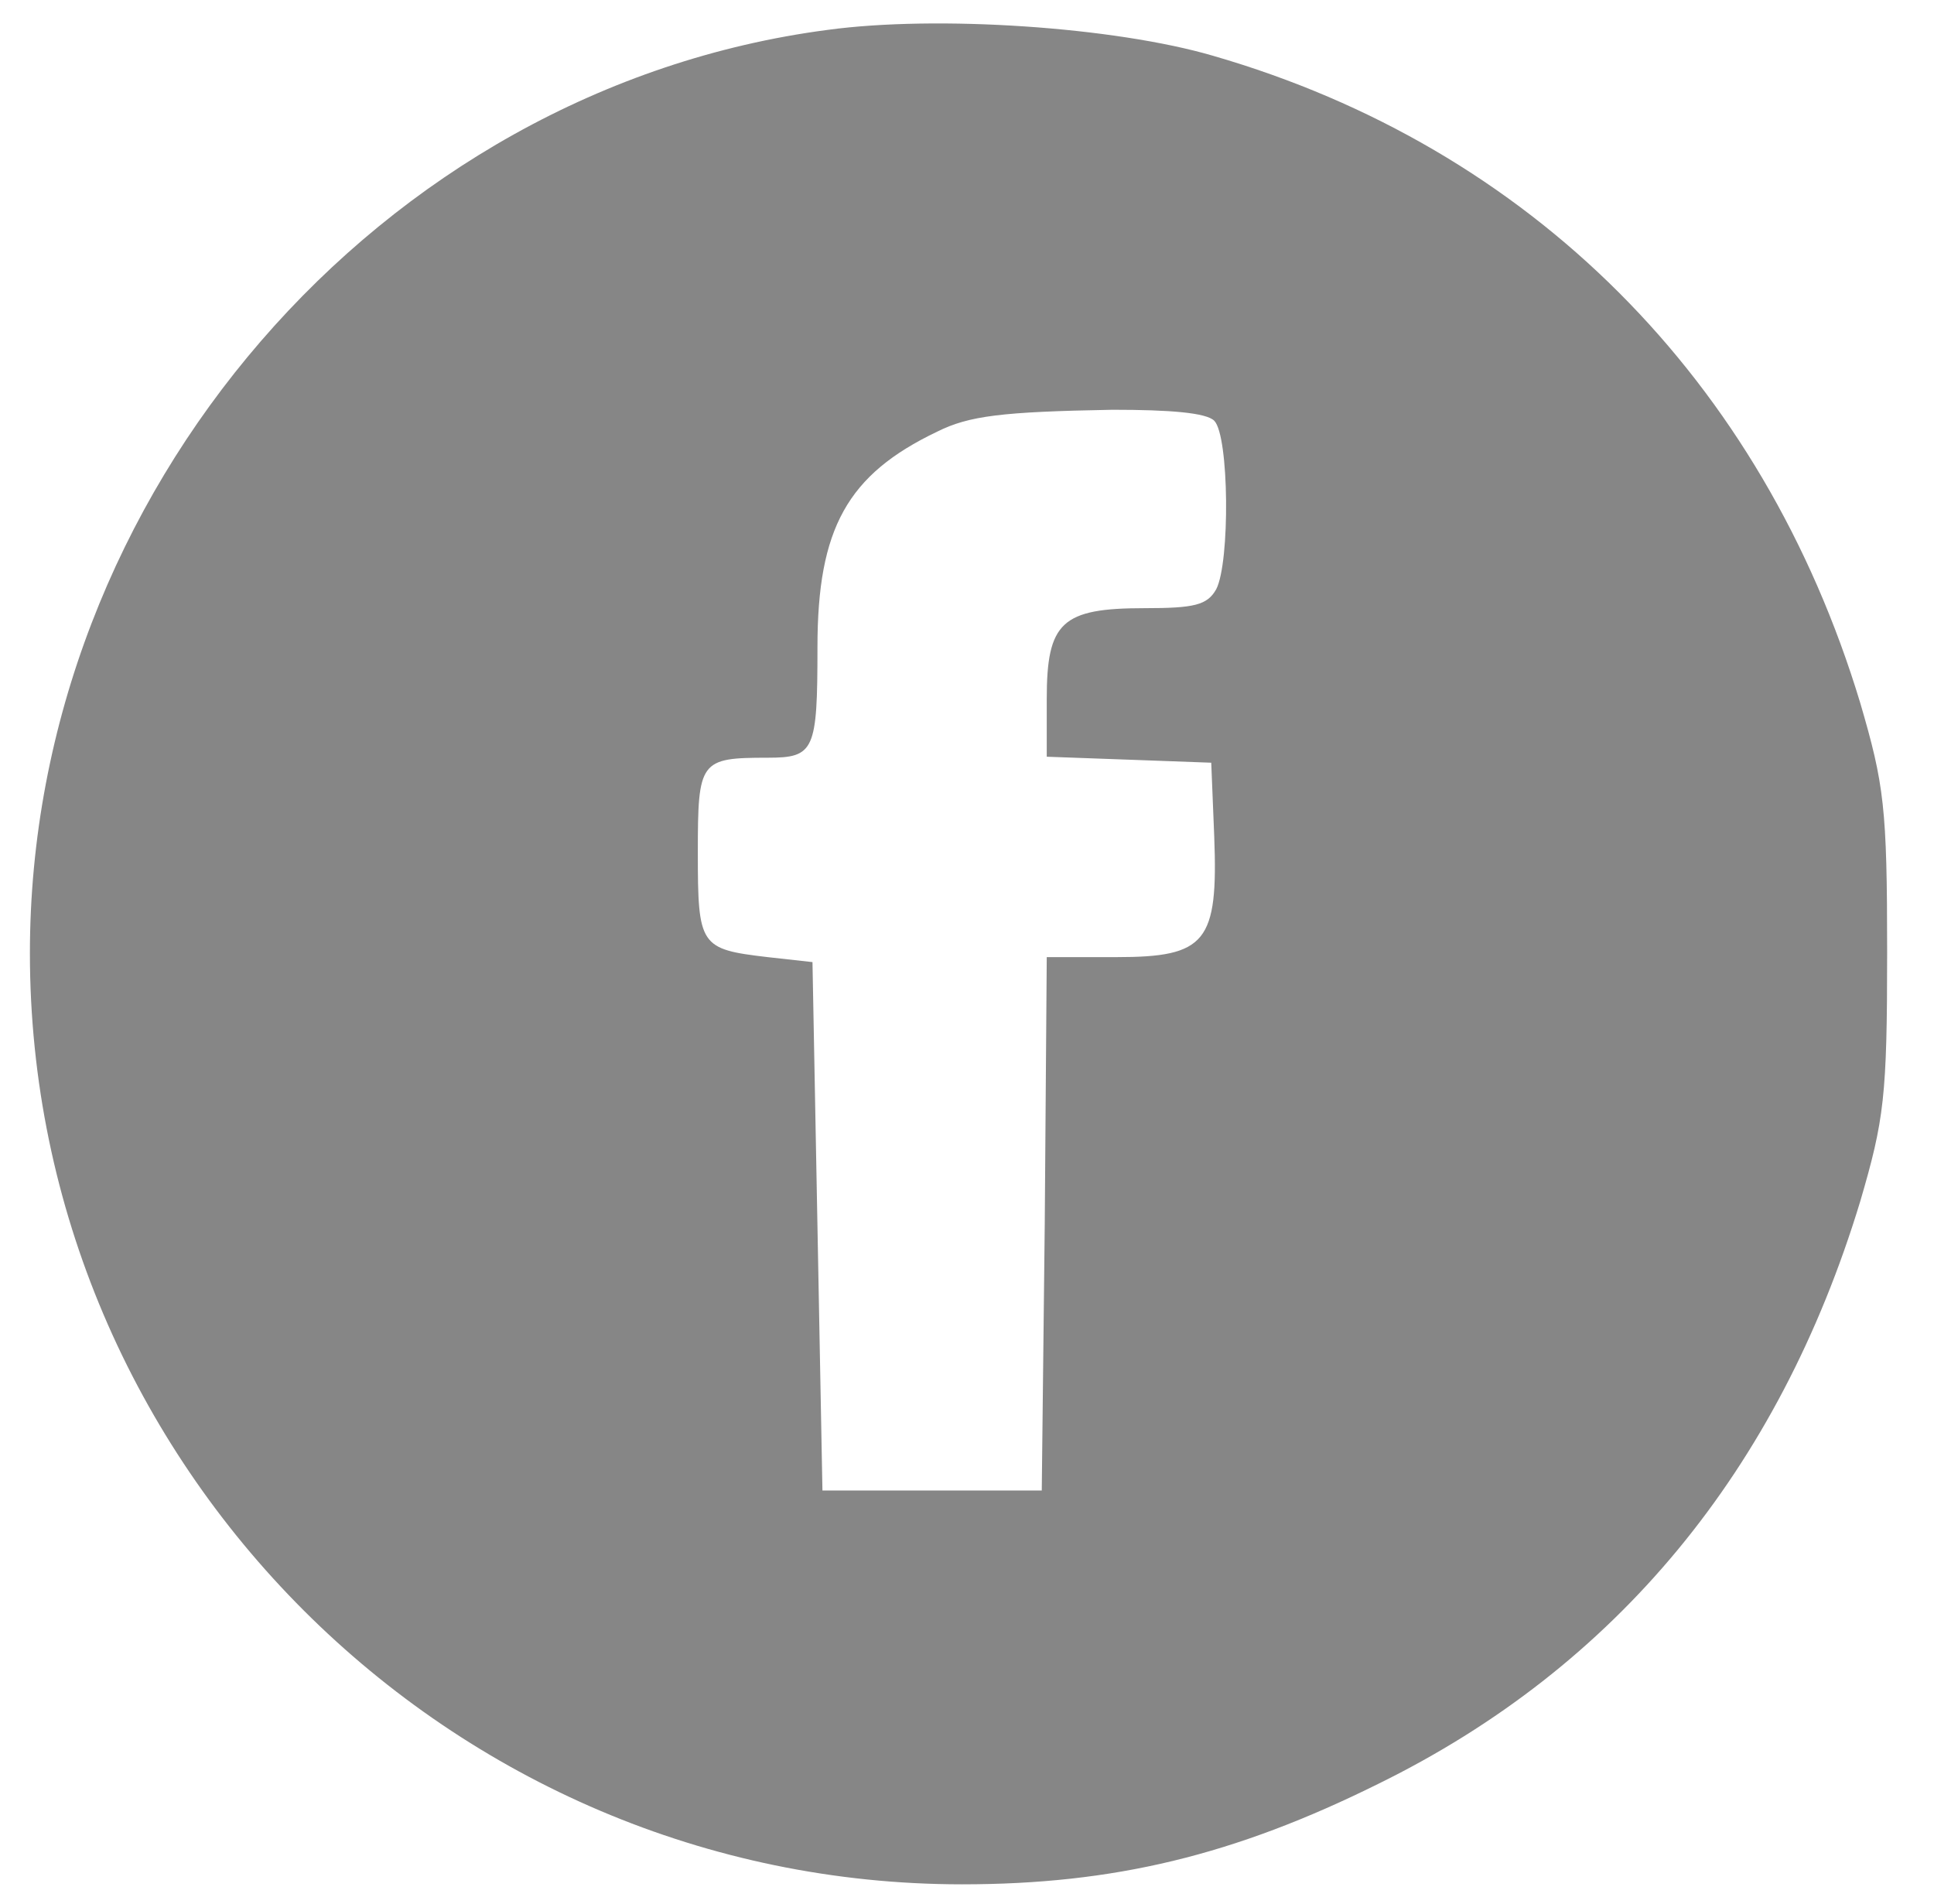 <?xml version="1.0" standalone="no"?>
<!DOCTYPE svg PUBLIC "-//W3C//DTD SVG 20010904//EN"
 "http://www.w3.org/TR/2001/REC-SVG-20010904/DTD/svg10.dtd">
<svg version="1.0" xmlns="http://www.w3.org/2000/svg"
 width="194pt" height="191pt" viewBox="0 0 194 191"
 preserveAspectRatio="xMidYMid meet">

<g transform="translate(0,191) scale(0.1,-0.1)"
fill="#868686" stroke="none">
<path d="M830 1880 c-449 -59 -800 -465 -800 -926 0 -513 421 -934 935 -934
152 0 273 29 418 101 238 117 401 314 483 584 24 82 27 105 27 250 0 145 -3
168 -27 250 -98 324 -331 557 -649 649 -99 29 -277 41 -387 26z m388 -392 c15
-15 16 -142 2 -169 -9 -16 -22 -19 -72 -19 -83 0 -98 -14 -98 -91 l0 -58 83
-3 82 -3 3 -74 c4 -106 -8 -121 -98 -121 l-70 0 -2 -267 -3 -268 -110 0 -110
0 -5 265 -5 265 -45 5 c-68 8 -70 11 -70 105 0 92 2 95 70 95 47 0 50 7 50
111 0 119 30 173 120 216 32 16 65 20 176 22 58 0 94 -3 102 -11z"/>
</g>
</svg>
